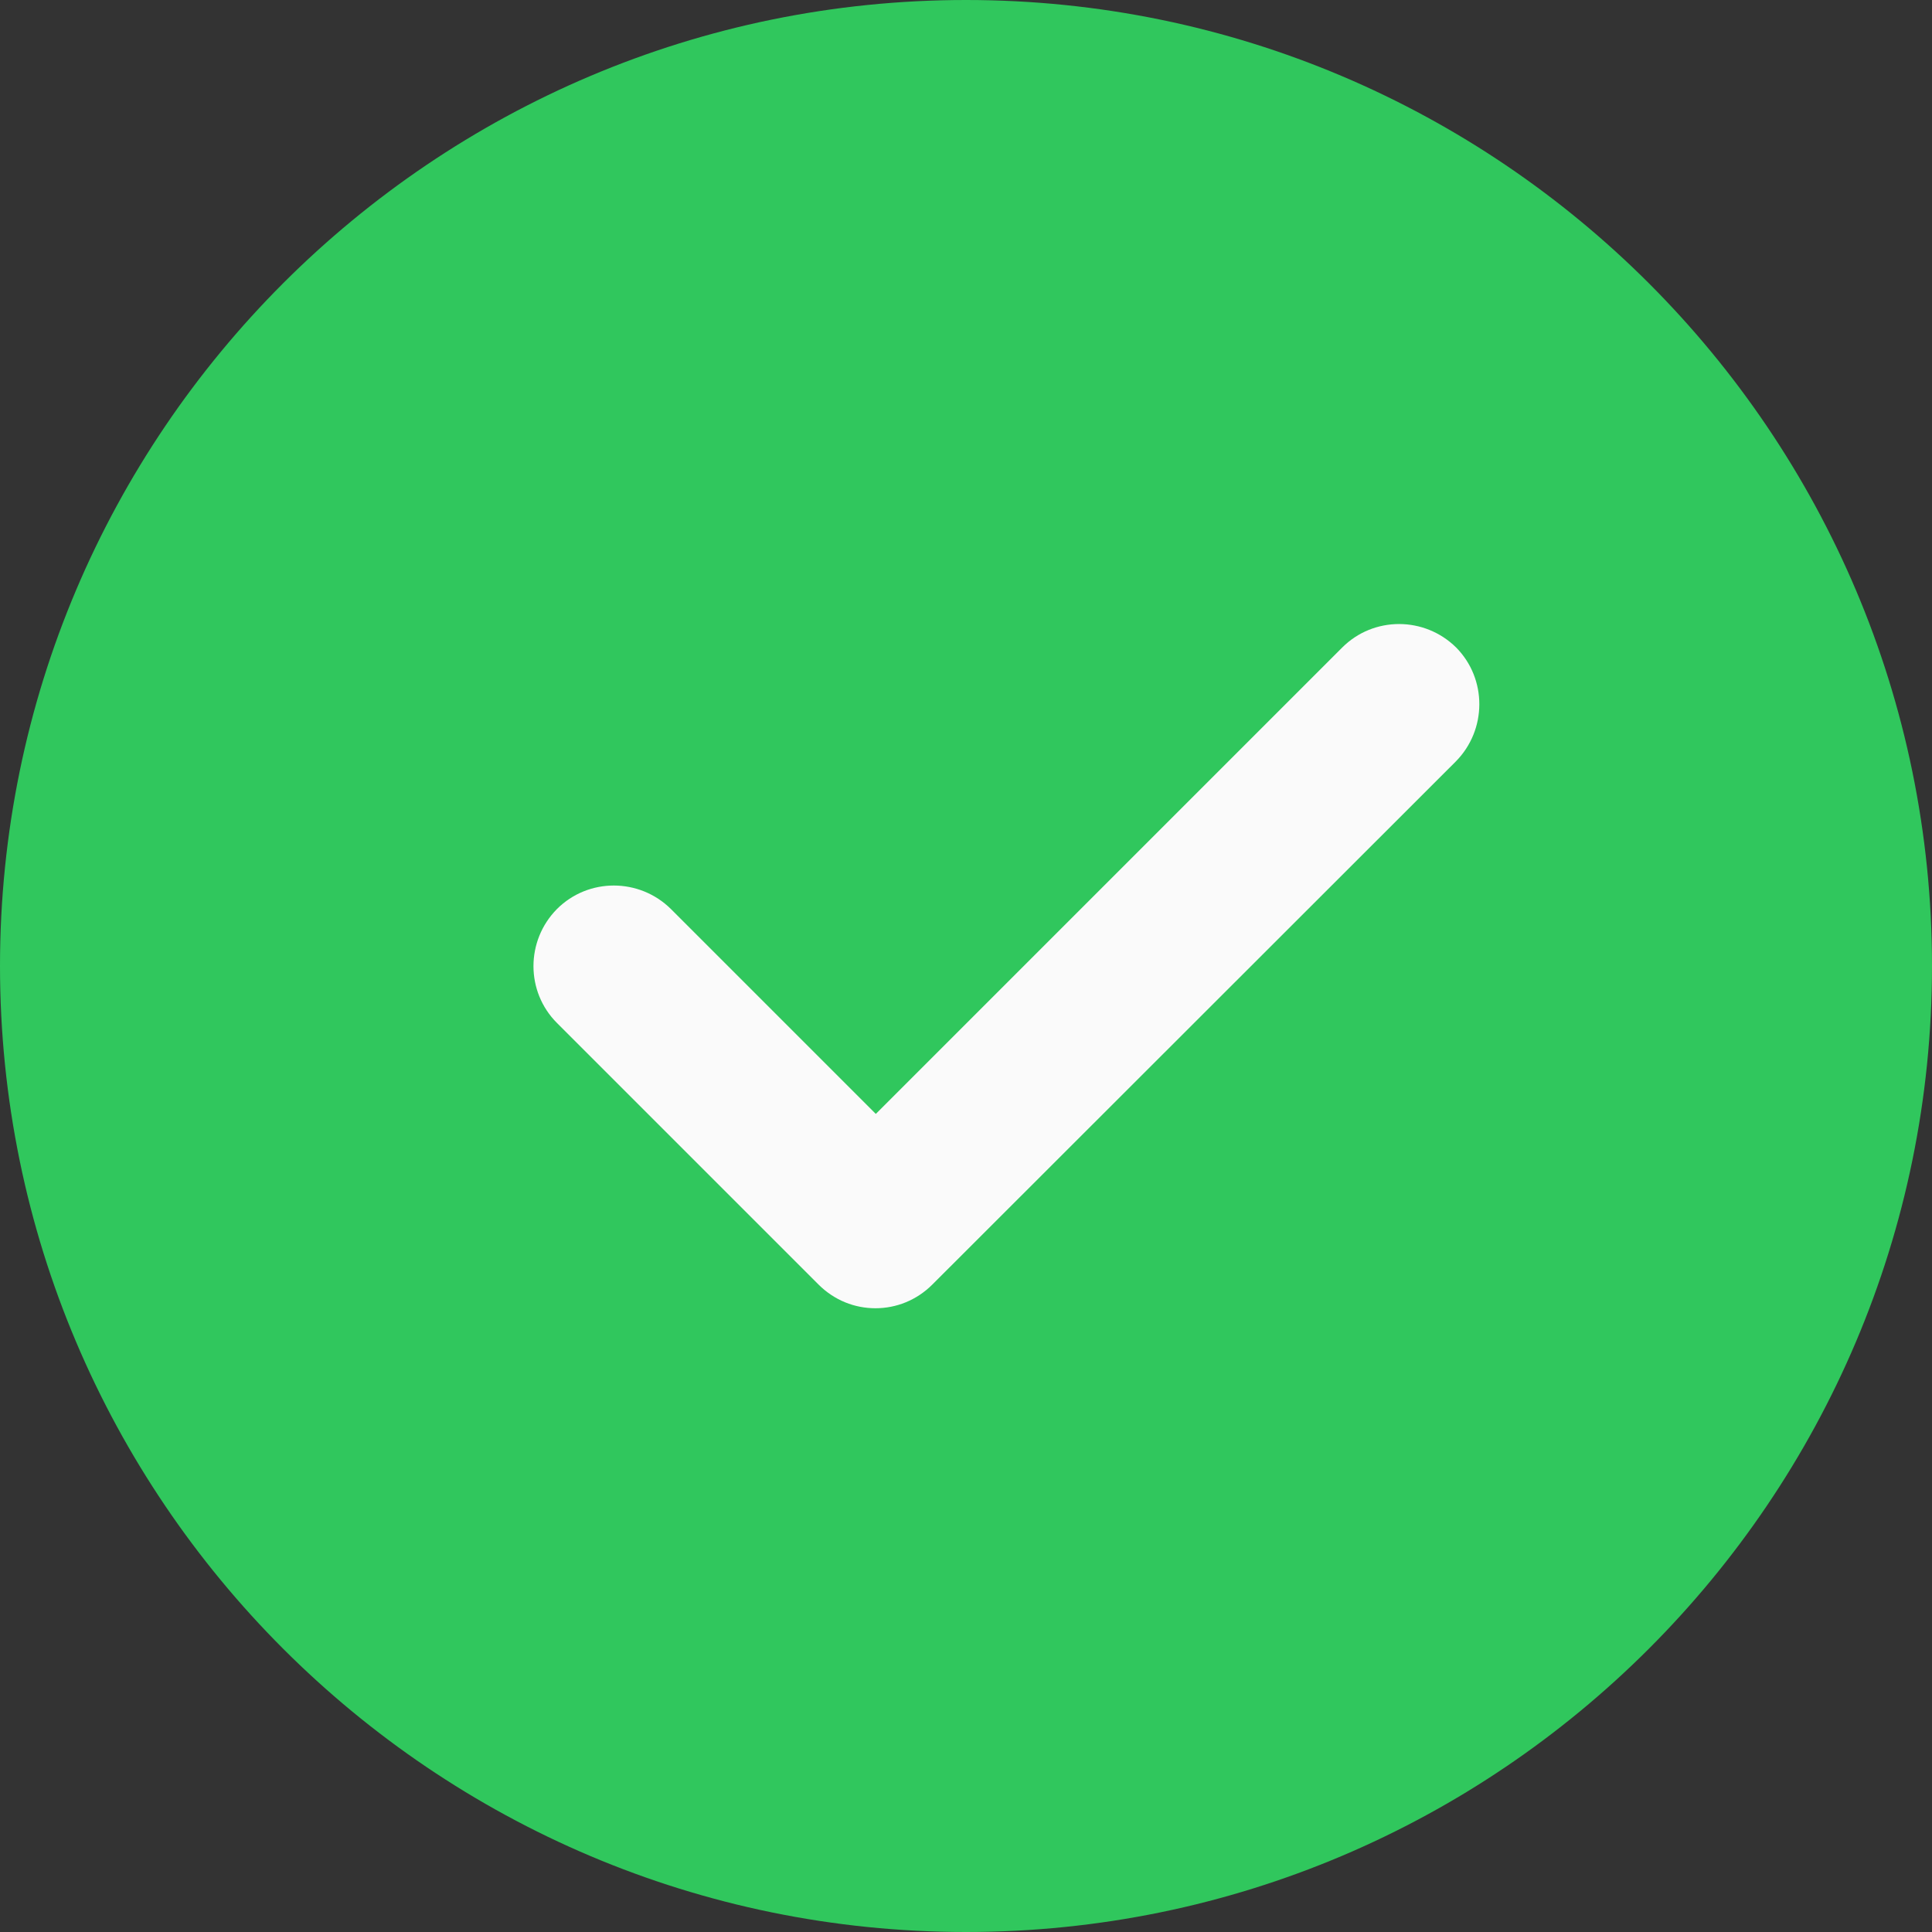 <svg version="1.1" id="Layer_1" xmlns="http://www.w3.org/2000/svg" xmlns:xlink="http://www.w3.org/1999/xlink" x="0px" y="0px" viewBox="0 0 512 512" style="enable-background:new 0 0 512 512;" xml:space="preserve">
<rect x="0" y="0" width="512" height="512" fill="#333333" stroke="none"/>
<style type="text/css">
	.st0{fill:#607D8B;}
	.st1{fill:#FAFAFA;}
</style>
<path class="st0" d="M256,0C114.8,0,0,114.8,0,256s114.8,256,256,256s256-114.8,256-256S397.2,0,256,0z" id="id_101" style="fill: rgb(48, 199, 93);"></path>
<path class="st1" d="M385.8,201.8L247.1,340.4c-4.2,4.2-9.6,6.3-15.1,6.3s-10.9-2.1-15.1-6.3l-69.3-69.3c-8.3-8.3-8.3-21.8,0-30.2
	c8.3-8.3,21.8-8.3,30.2,0l54.3,54.3l123.6-123.6c8.3-8.3,21.8-8.3,30.2,0C394.1,179.9,394.1,193.4,385.8,201.8z" id="id_102"></path>
</svg>